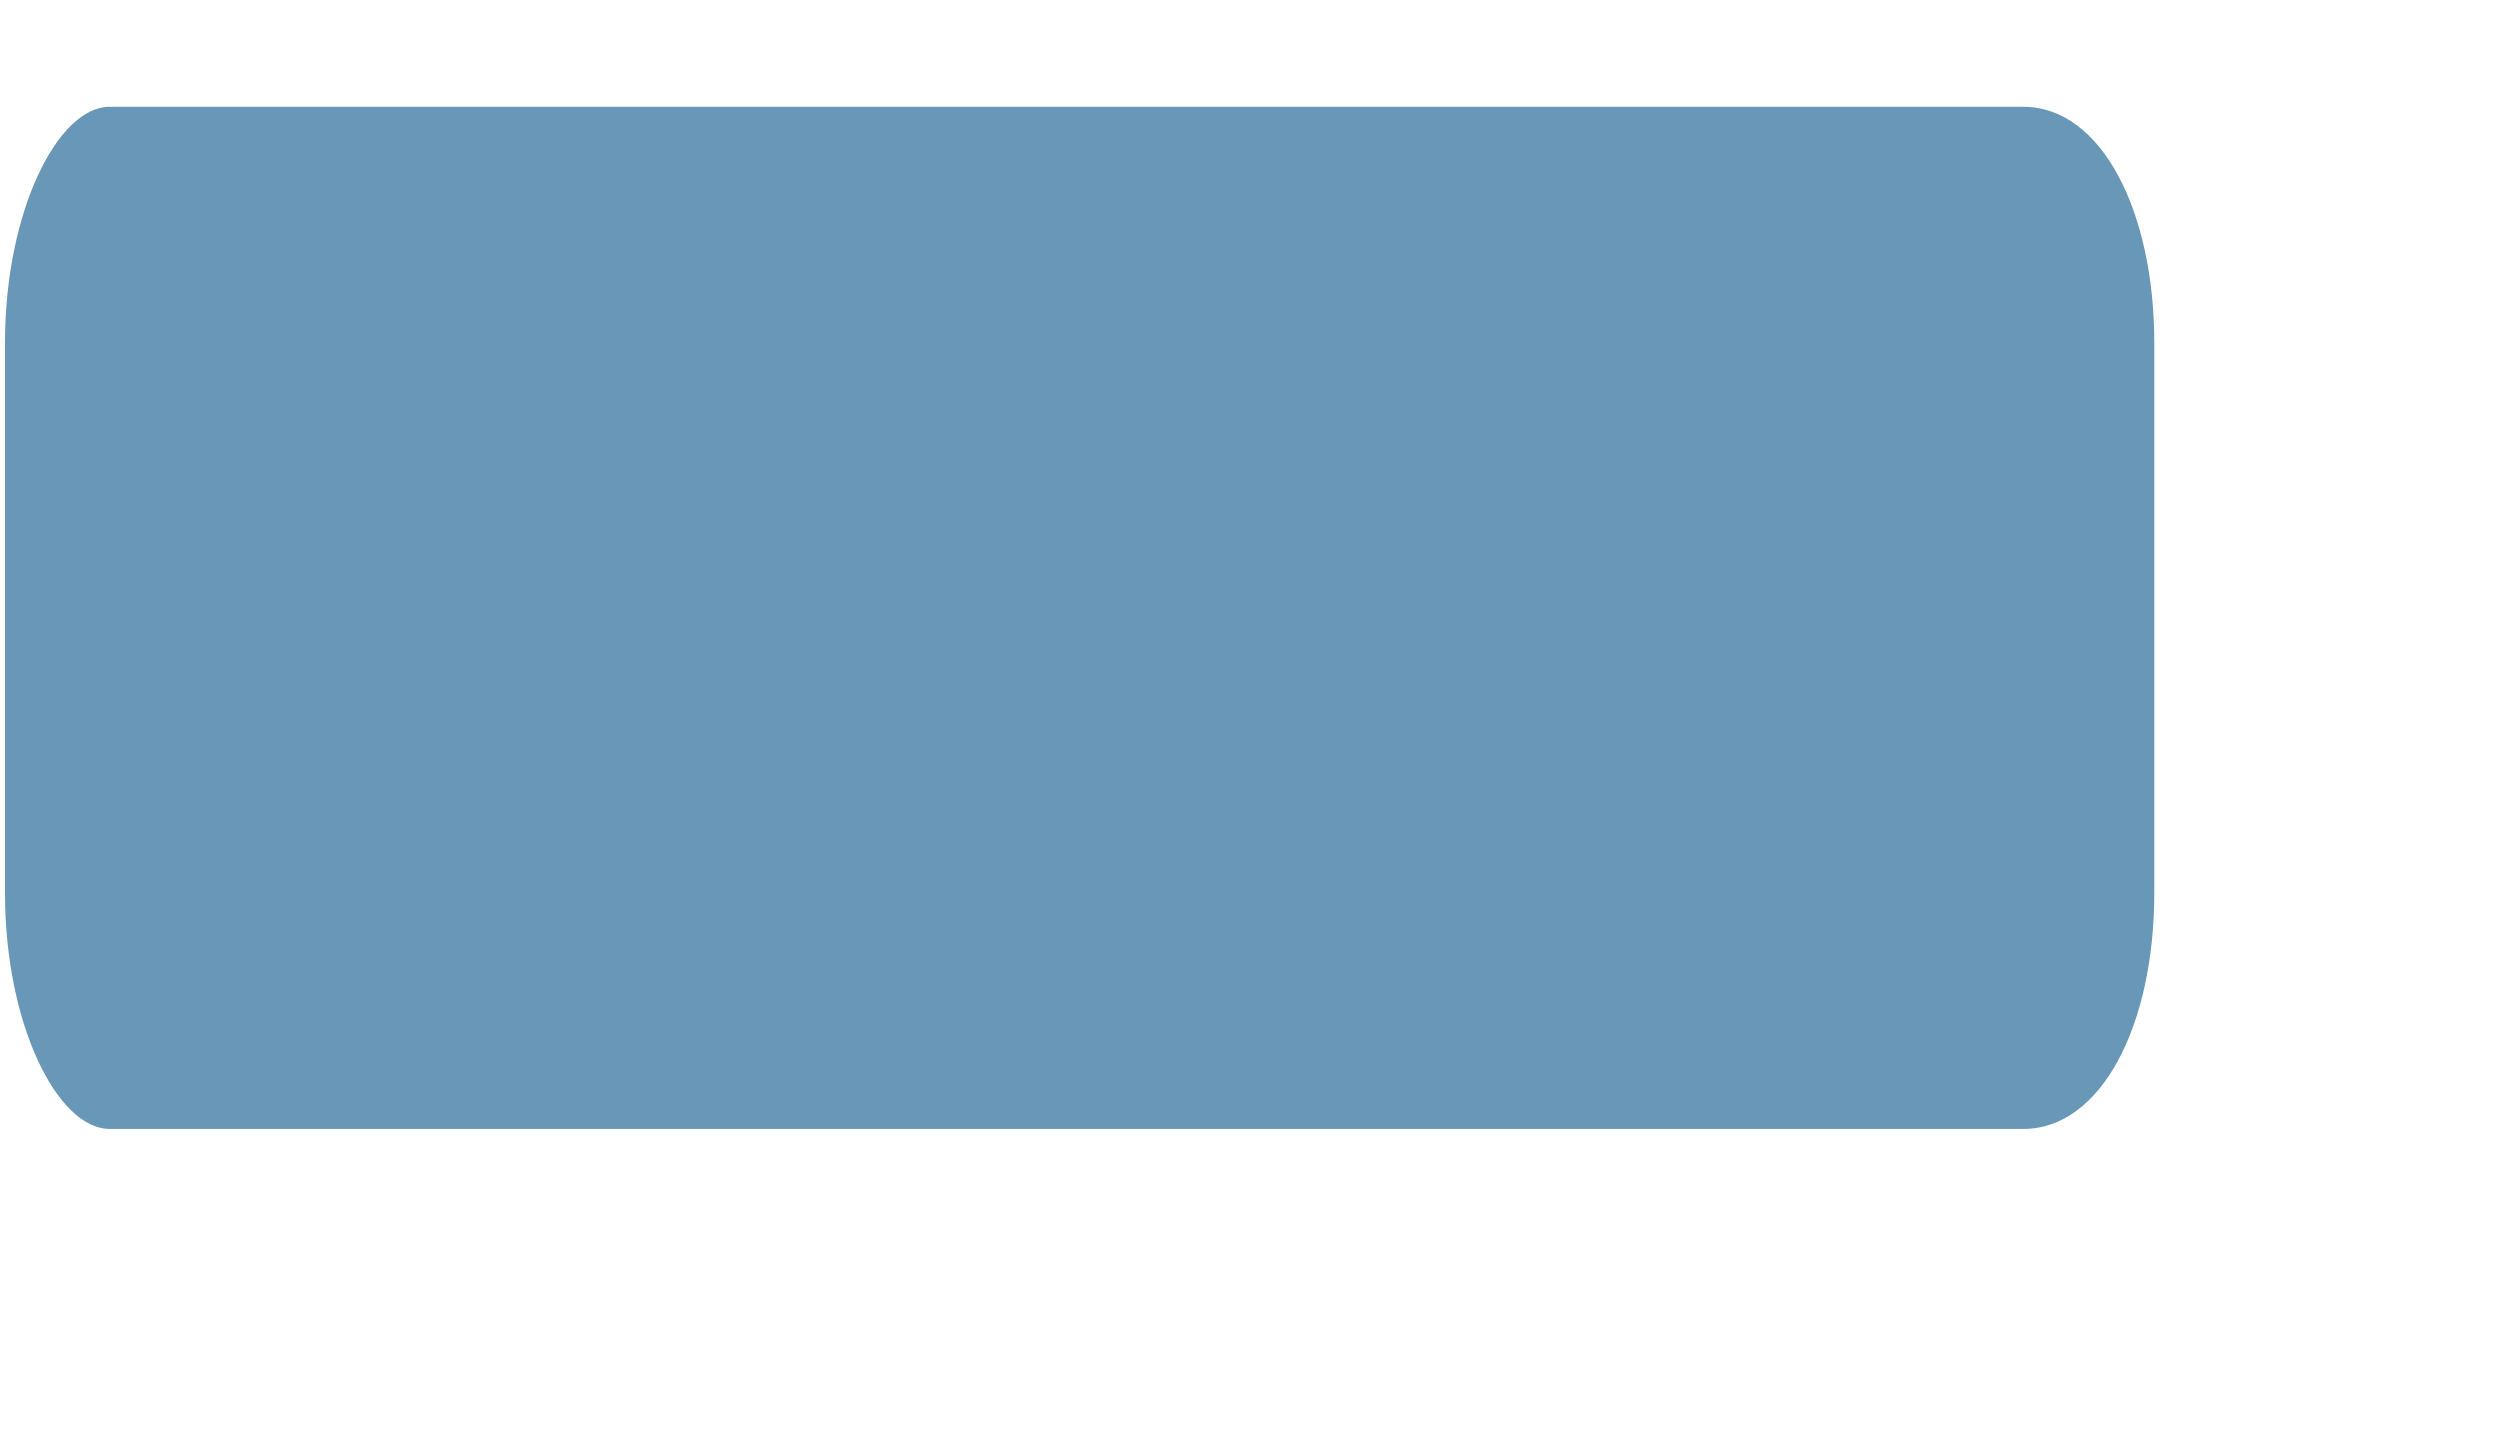 ﻿<?xml version="1.0" encoding="utf-8"?>
<svg version="1.1" xmlns:xlink="http://www.w3.org/1999/xlink" width="7px" height="4px" xmlns="http://www.w3.org/2000/svg">
  <defs>
    <linearGradient gradientUnits="userSpaceOnUse" x1="3358.987" y1="981.871" x2="3381.956" y2="981.871" id="LinearGradient6104">
      <stop id="Stop6105" stop-color="#6997b7" offset="0" />
      <stop id="Stop6106" stop-color="#afd3f0" offset="0.15" />
      <stop id="Stop6107" stop-color="#b6d7f1" offset="0.25" />
      <stop id="Stop6108" stop-color="#77aace" offset="0.52" />
      <stop id="Stop6109" stop-color="#6997b7" offset="0.69" />
      <stop id="Stop6110" stop-color="#638fad" offset="0.8" />
      <stop id="Stop6111" stop-color="#5d86a3" offset="0.92" />
      <stop id="Stop6112" stop-color="#5d86a3" offset="1" />
    </linearGradient>
  </defs>
  <g transform="matrix(1 0 0 1 -116 -396 )">
    <path d="M 0.014 0.96  C 0.014 0.593  0.161 0.299  0.307 0.299  L 5.665 0.299  C 5.885 0.299  6.032 0.593  6.032 0.96  L 6.032 2.501  C 6.032 2.868  5.885 3.161  5.665 3.161  L 0.307 3.161  C 0.161 3.161  0.014 2.868  0.014 2.501  L 0.014 0.96  Z " fill-rule="nonzero" fill="url(#LinearGradient6104)" stroke="none" transform="matrix(1 0 0 1 116 396 )" />
  </g>
</svg>